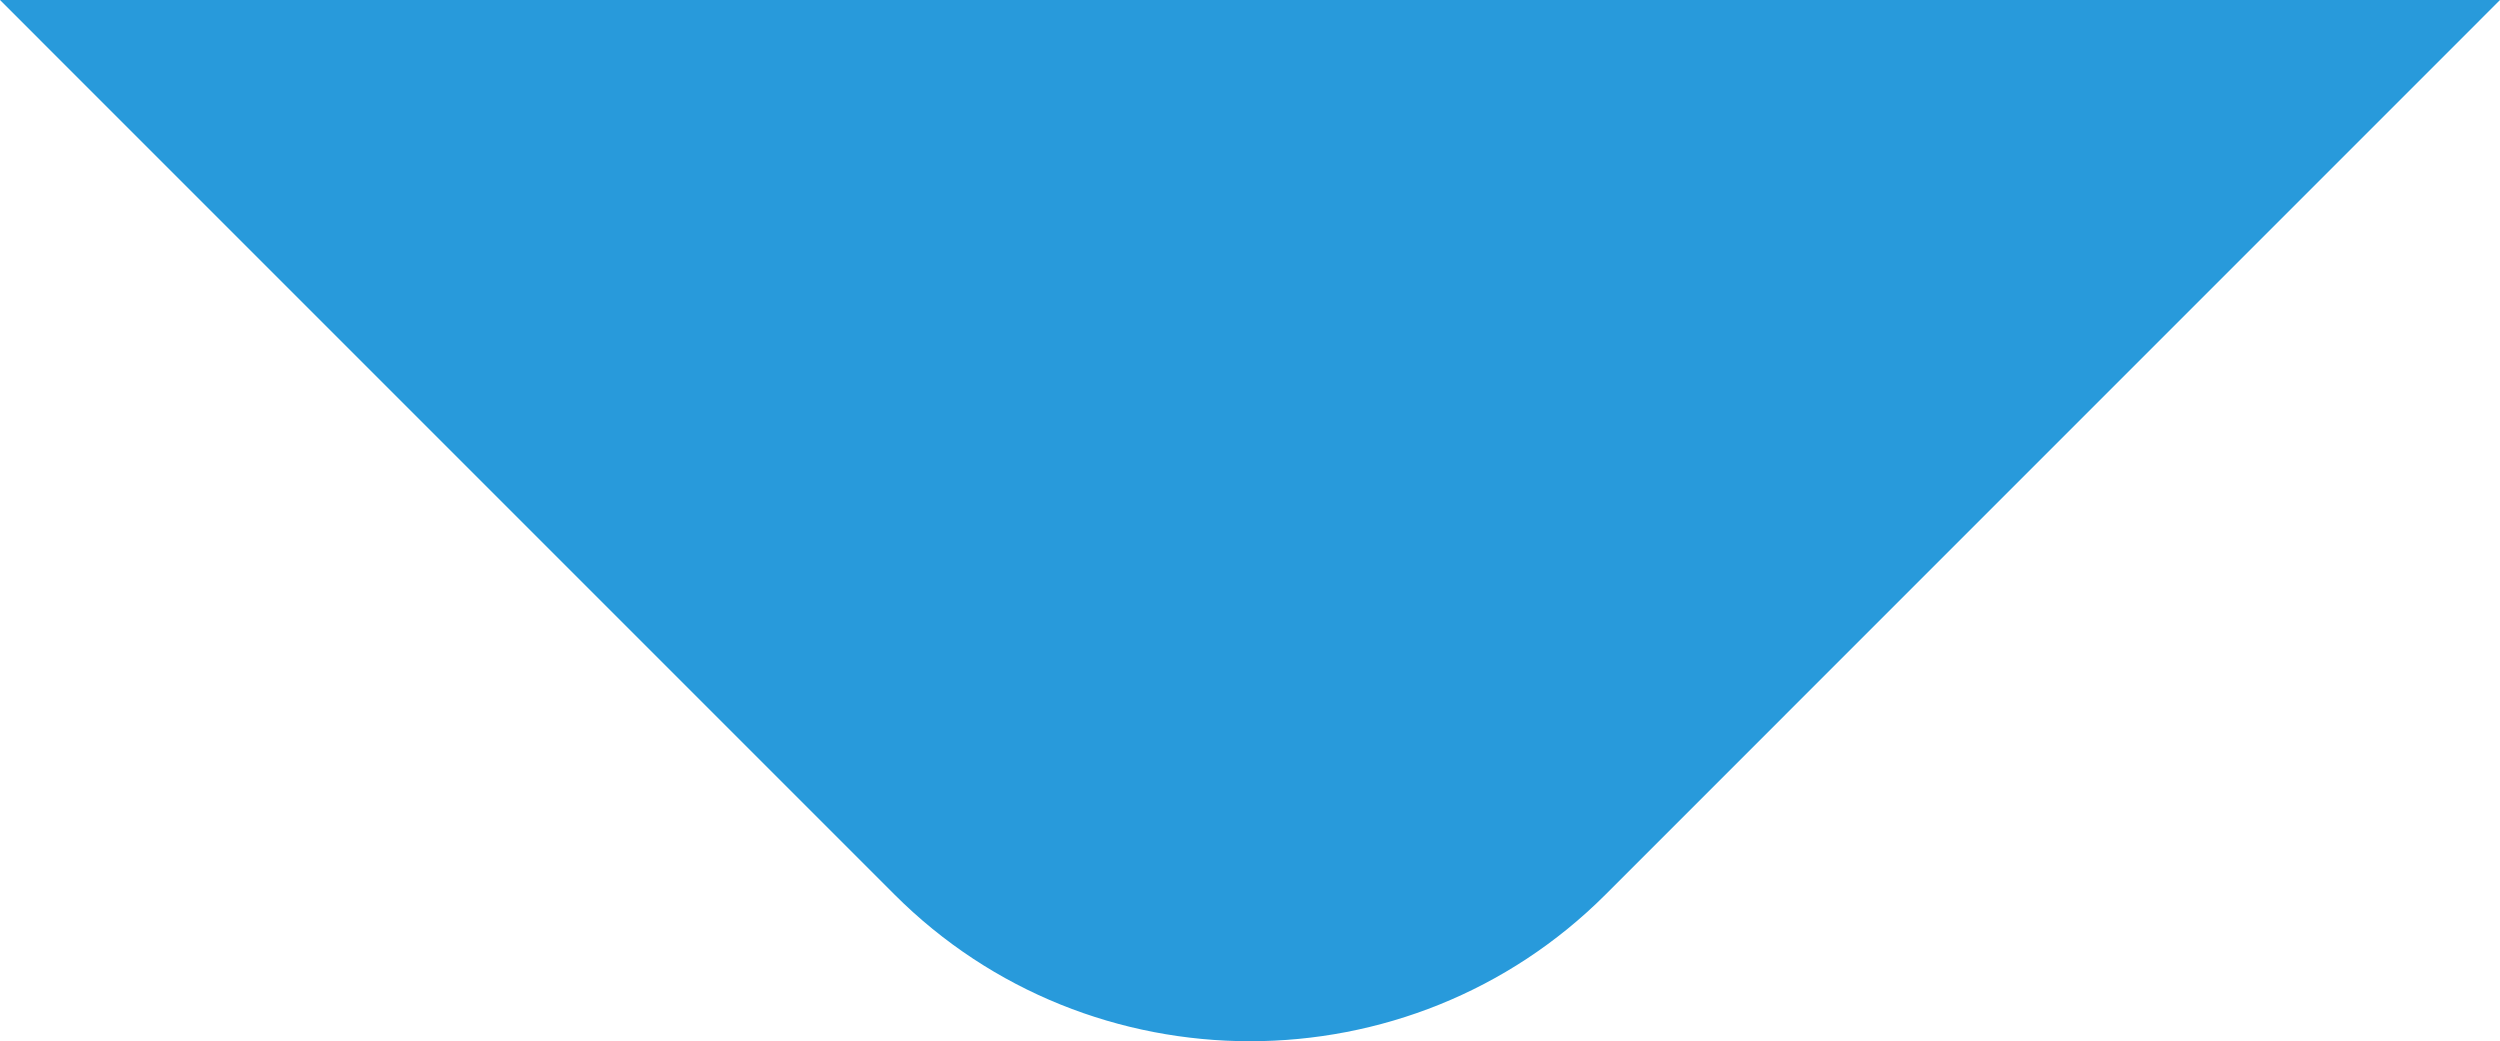 <?xml version="1.0" encoding="utf-8"?>
<!-- Generator: Adobe Illustrator 16.0.0, SVG Export Plug-In . SVG Version: 6.00 Build 0)  -->
<!DOCTYPE svg PUBLIC "-//W3C//DTD SVG 1.1//EN" "http://www.w3.org/Graphics/SVG/1.1/DTD/svg11.dtd">
<svg version="1.1" xmlns="http://www.w3.org/2000/svg" xmlns:xlink="http://www.w3.org/1999/xlink" x="0px" y="0px"
	 width="57.773px" height="24.062px" viewBox="0 0 57.773 24.062" enable-background="new 0 0 57.773 24.062" xml:space="preserve">
<g id="_x3C_Guides_x3E_" display="none">
</g>
<g id="BG">
</g>
<g id="Laag_1">
</g>
<g id="Capa_1">
	<path fill="#289adb" d="M57.773,0l-20.67,20.672c-4.52,4.52-11.914,4.52-16.432,0L0,0H57.773z"/>
</g>
<g id="CSS">
</g>
</svg>
